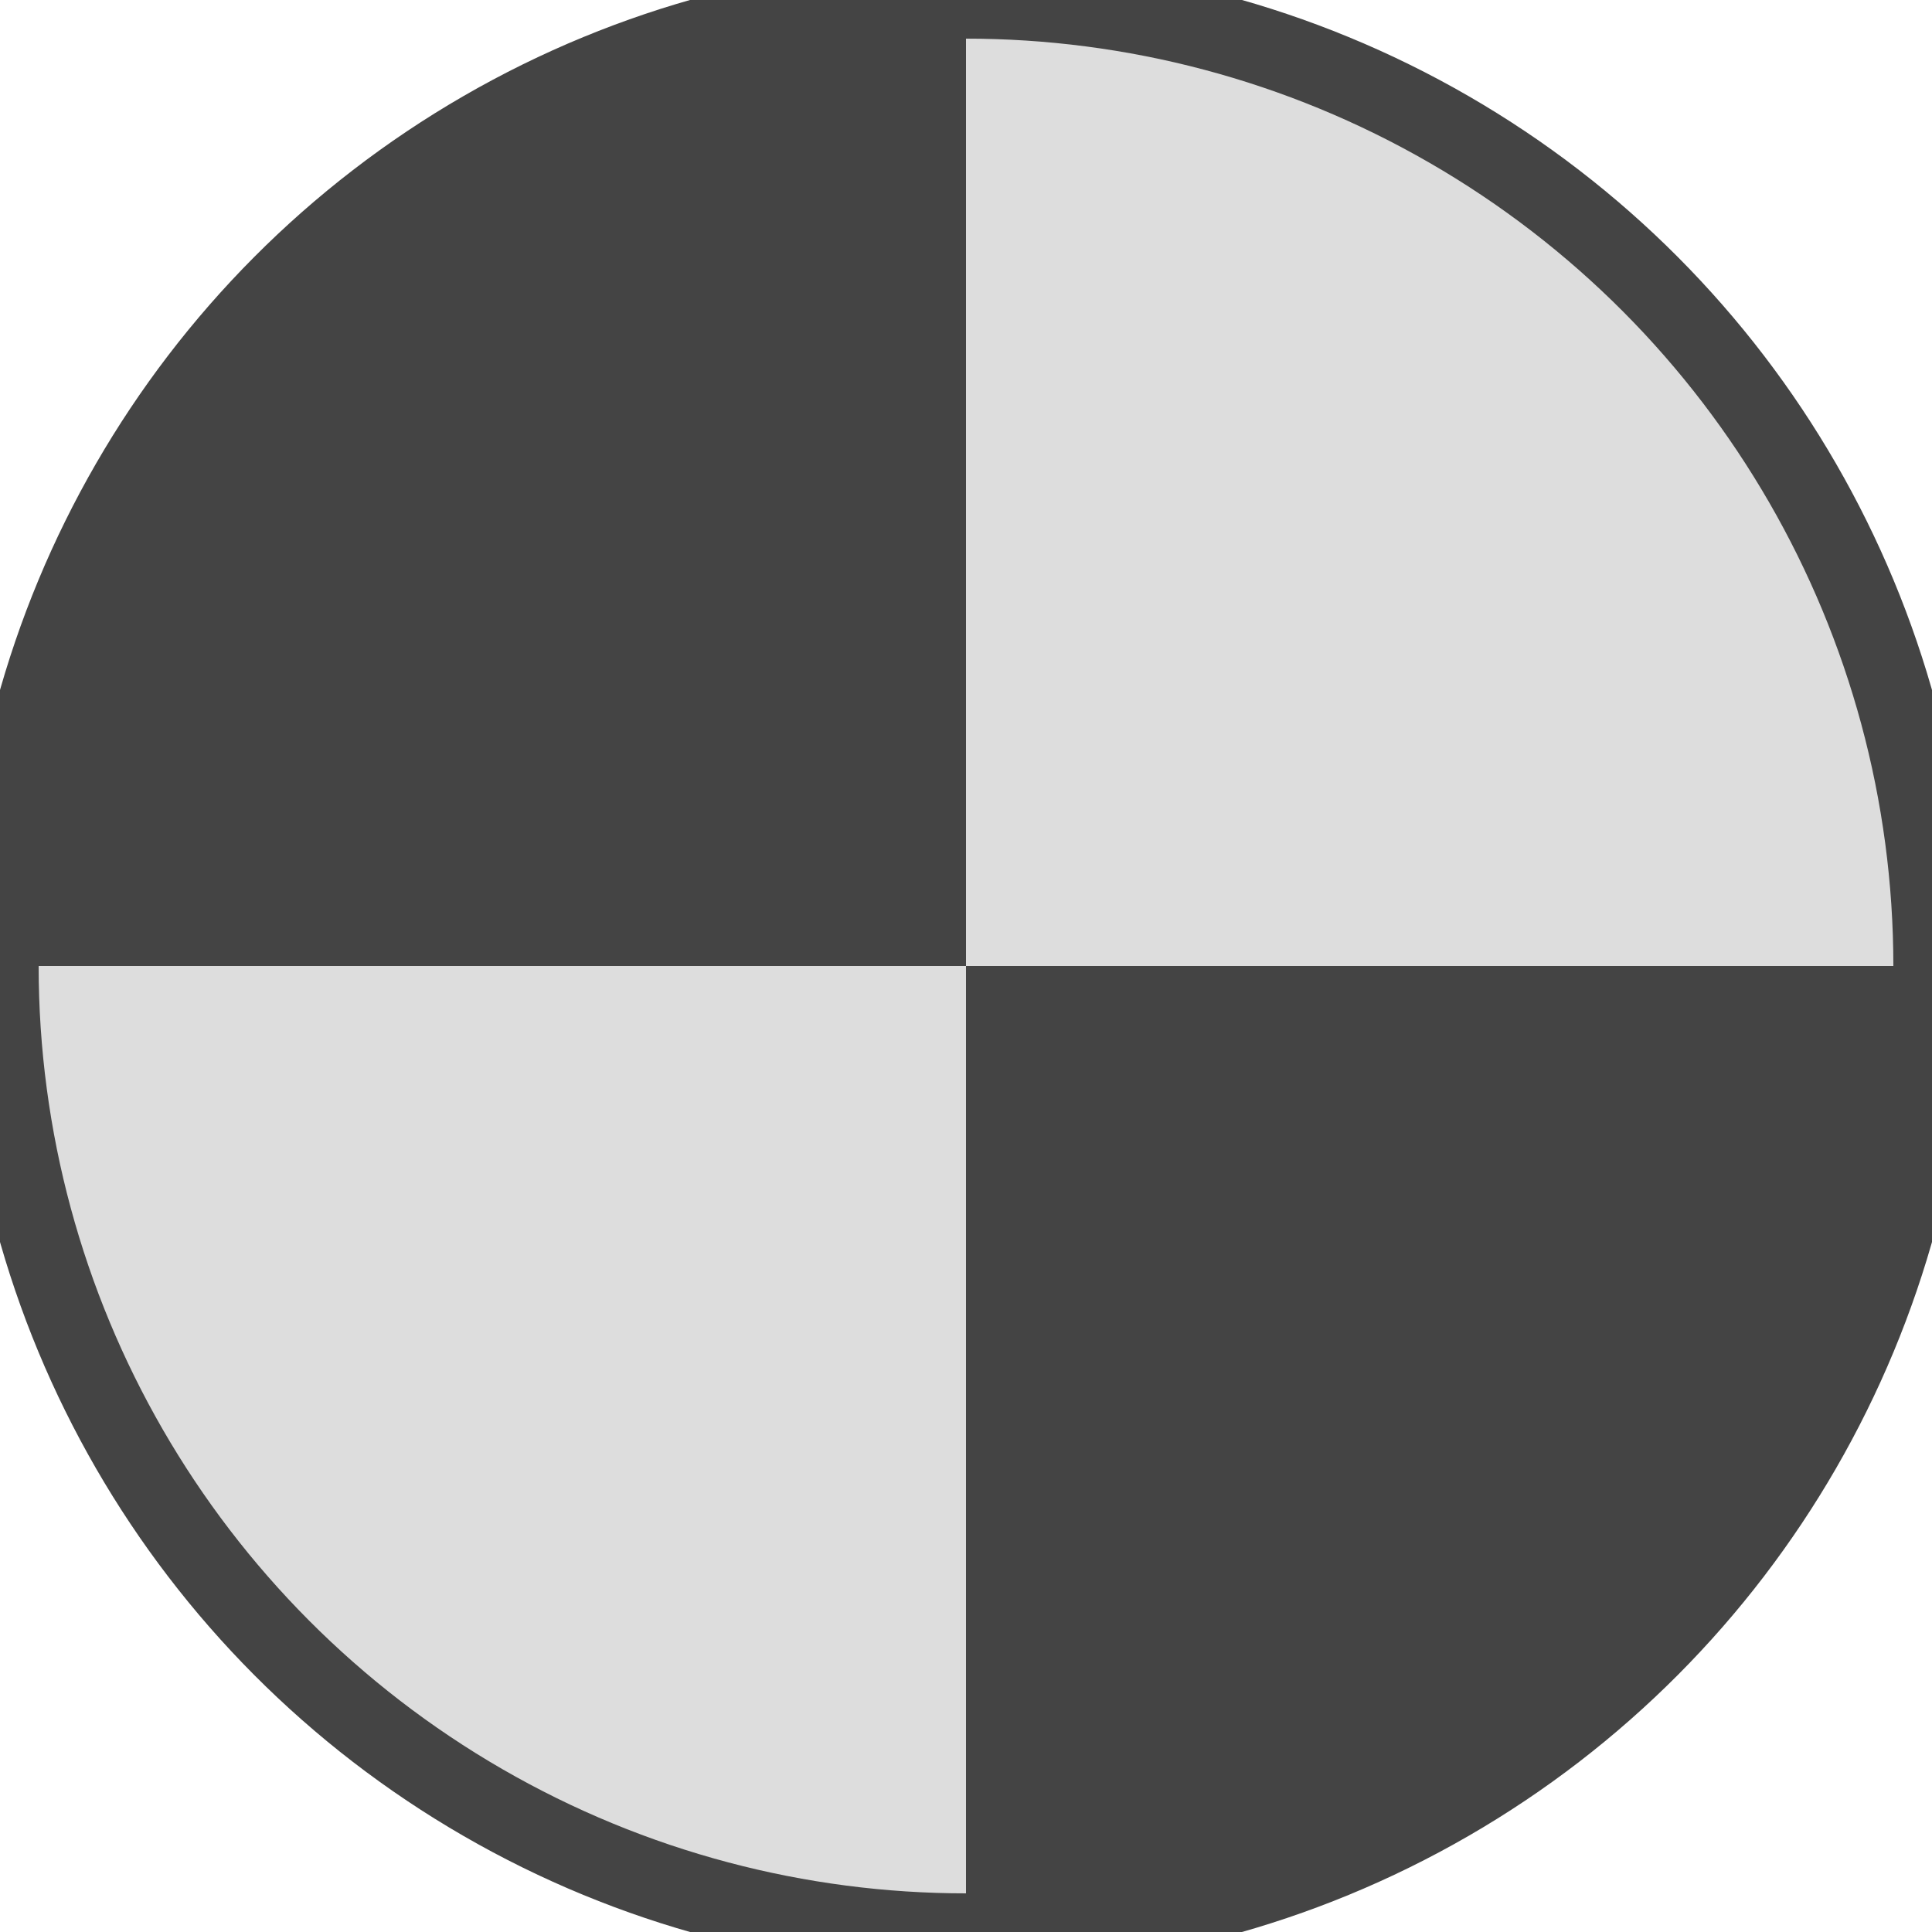 <?xml version='1.0' encoding='UTF-8' standalone='yes'?>
<svg xmlns:xlink="http://www.w3.org/1999/xlink" xmlns="http://www.w3.org/2000/svg" version="1.1" width="5mm" viewBox="-2.5 -2.5 5 5" height="5mm">
  <g id="origin">
    <circle r="2.5" cy="0" cx="0" fill="#DDD" stroke="#444" stroke-width="0.2" />
	<path d="M0 0 L 0 2.5 A 2.5 2.5, 0, 0, 0, 2.5 0 Z" fill="#444" />
	<path d="M0 0 L 0 -2.5 A 2.5 2.5, 0, 0, 0, -2.5 0 Z" fill="#444" />
  </g>
</svg>
